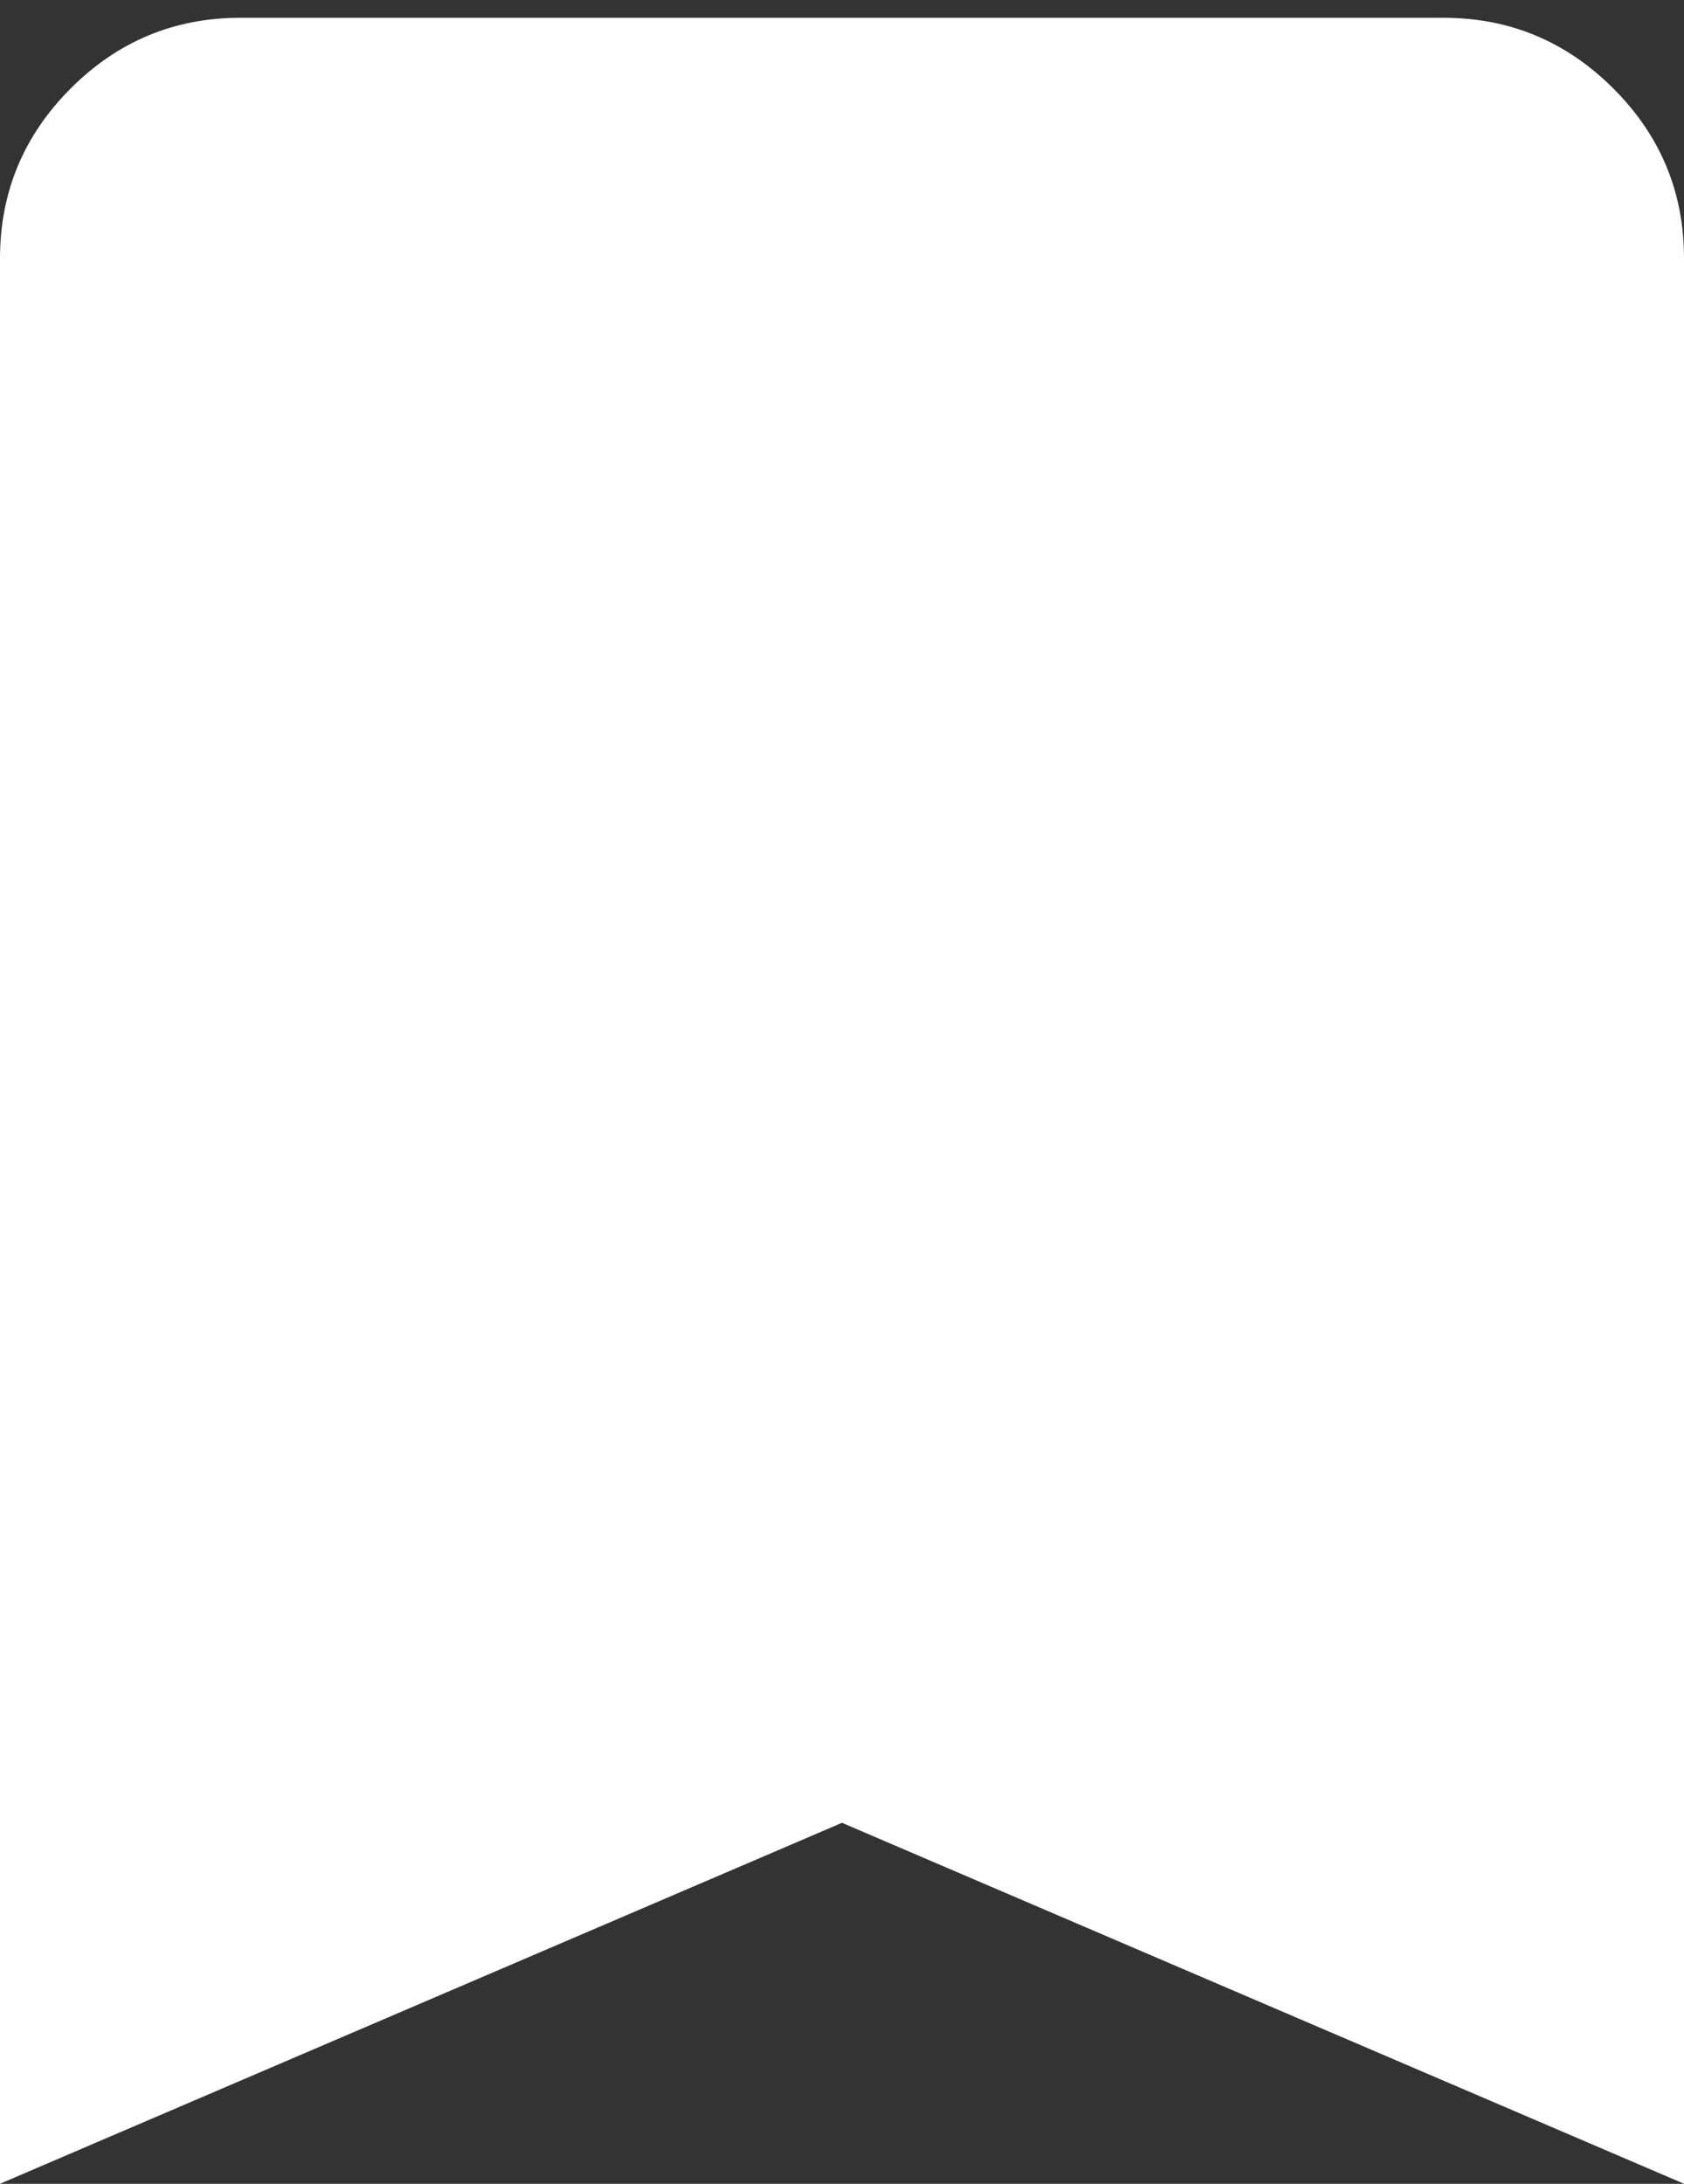 <svg width="27" height="35" viewBox="0 0 27 35" fill="none" xmlns="http://www.w3.org/2000/svg">
<rect x="0" y="0" width="27" height="35" fill="#333333" stroke="none"/>
<path d="M0 34.999V4.142C0 3.082 0.378 2.173 1.134 1.417C1.89 0.661 2.798 0.284 3.857 0.285H23.143C24.204 0.285 25.112 0.663 25.868 1.419C26.624 2.175 27.001 3.083 27 4.142V34.999L13.5 29.214L0 34.999Z" fill="white"/>
</svg>

